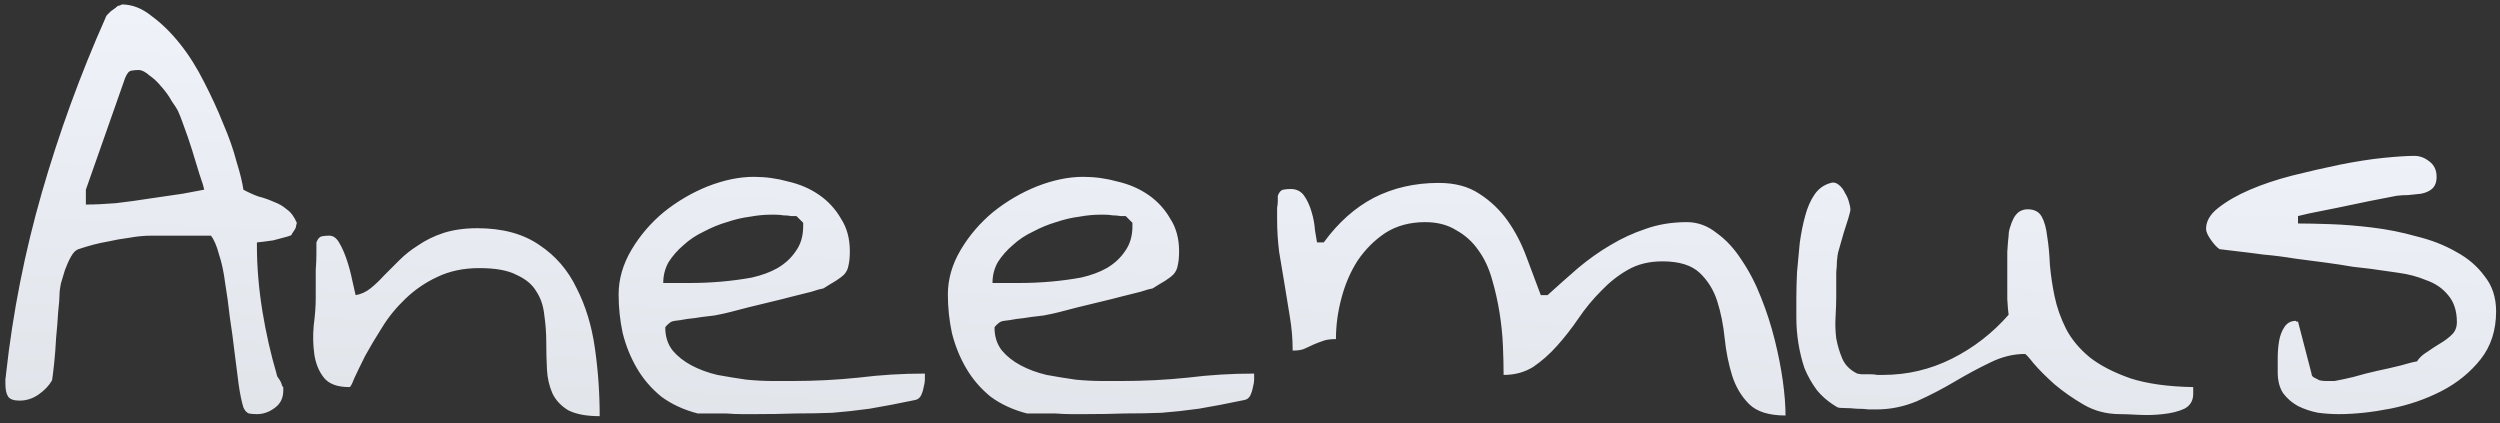 <svg width="260" height="44" viewBox="0 0 260 44" fill="none" xmlns="http://www.w3.org/2000/svg">
<rect x="0" y="0" width="260" height="44" fill="#333333" stroke="none"/>
<path d="M25.312 42.367C25.125 41.758 24.961 40.961 24.82 39.977C24.68 38.945 24.539 37.844 24.398 36.672C24.258 35.453 24.094 34.234 23.906 33.016C23.766 31.75 23.602 30.555 23.414 29.43C23.273 28.305 23.062 27.32 22.781 26.477C22.547 25.586 22.266 24.93 21.938 24.508H21.234C20.906 24.508 20.555 24.508 20.18 24.508C19.852 24.508 19.523 24.508 19.195 24.508H18.492C17.508 24.508 16.617 24.508 15.82 24.508C15.023 24.508 14.25 24.578 13.5 24.719C12.75 24.812 11.953 24.953 11.109 25.141C10.266 25.281 9.281 25.539 8.156 25.914C7.875 26.008 7.617 26.266 7.383 26.688C7.148 27.109 6.938 27.578 6.75 28.094C6.609 28.562 6.469 29.031 6.328 29.5C6.234 29.969 6.188 30.367 6.188 30.695C6.188 31.023 6.141 31.609 6.047 32.453C6 33.297 5.93 34.188 5.836 35.125C5.789 36.062 5.719 36.977 5.625 37.867C5.531 38.711 5.461 39.273 5.414 39.555C5.086 40.117 4.617 40.609 4.008 41.031C3.398 41.453 2.742 41.664 2.039 41.664C1.43 41.664 1.031 41.523 0.844 41.242C0.656 40.961 0.562 40.516 0.562 39.906C0.562 39.859 0.562 39.695 0.562 39.414C0.609 39.133 0.633 38.945 0.633 38.852C1.336 32.477 2.578 26.195 4.359 20.008C6.141 13.82 8.344 7.773 10.969 1.867C10.969 1.82 11.016 1.727 11.109 1.586C11.25 1.445 11.391 1.305 11.531 1.164C11.719 1.023 11.883 0.906 12.023 0.812C12.164 0.672 12.258 0.602 12.305 0.602C12.398 0.602 12.469 0.578 12.516 0.531C12.562 0.531 12.586 0.531 12.586 0.531L12.656 0.461C13.734 0.461 14.766 0.859 15.75 1.656C16.781 2.406 17.766 3.367 18.703 4.539C19.641 5.711 20.484 7.047 21.234 8.547C21.984 10 22.641 11.43 23.203 12.836C23.812 14.242 24.281 15.578 24.609 16.844C24.984 18.062 25.219 19.023 25.312 19.727C25.828 20.008 26.344 20.242 26.859 20.43C27.422 20.57 27.961 20.758 28.477 20.992C28.992 21.18 29.438 21.438 29.812 21.766C30.234 22.047 30.586 22.516 30.867 23.172C30.867 23.219 30.844 23.312 30.797 23.453C30.797 23.594 30.75 23.734 30.656 23.875C30.562 24.016 30.469 24.156 30.375 24.297C30.328 24.438 30.258 24.508 30.164 24.508C30.07 24.555 29.836 24.625 29.461 24.719C29.133 24.812 28.781 24.906 28.406 25C28.078 25.047 27.727 25.094 27.352 25.141C27.023 25.188 26.812 25.211 26.719 25.211V25.562C26.719 27.719 26.906 29.969 27.281 32.312C27.656 34.609 28.148 36.789 28.758 38.852C28.758 38.898 28.781 38.992 28.828 39.133C28.922 39.273 29.016 39.414 29.109 39.555C29.203 39.695 29.273 39.859 29.32 40.047C29.367 40.188 29.414 40.258 29.461 40.258V40.609C29.461 41.406 29.156 42.016 28.547 42.438C27.984 42.859 27.375 43.07 26.719 43.07C26.391 43.07 26.109 43.047 25.875 43C25.641 42.906 25.453 42.695 25.312 42.367ZM8.93 21.273C9.82 21.273 10.852 21.227 12.023 21.133C13.242 20.992 14.438 20.828 15.609 20.641C16.828 20.453 17.953 20.289 18.984 20.148C20.016 19.961 20.766 19.82 21.234 19.727C21.188 19.445 21.023 18.906 20.742 18.109C20.508 17.312 20.25 16.469 19.969 15.578C19.688 14.688 19.406 13.867 19.125 13.117C18.844 12.32 18.633 11.781 18.492 11.5C18.398 11.312 18.188 10.984 17.859 10.516C17.578 10 17.227 9.508 16.805 9.039C16.43 8.57 16.008 8.172 15.539 7.844C15.117 7.469 14.742 7.281 14.414 7.281C14.133 7.281 13.875 7.305 13.641 7.352C13.406 7.398 13.195 7.656 13.008 8.125L8.93 19.727V21.273ZM49.852 27.883C48.211 27.883 46.758 28.188 45.492 28.797C44.273 29.359 43.172 30.109 42.188 31.047C41.203 31.984 40.383 32.992 39.727 34.07C39.07 35.102 38.484 36.086 37.969 37.023C37.5 37.961 37.125 38.734 36.844 39.344C36.609 39.953 36.445 40.258 36.352 40.258C35.086 40.258 34.195 39.93 33.68 39.273C33.164 38.617 32.836 37.82 32.695 36.883C32.555 35.898 32.531 34.891 32.625 33.859C32.766 32.781 32.836 31.844 32.836 31.047V29.852C32.836 29.289 32.836 28.703 32.836 28.094C32.883 27.484 32.906 26.922 32.906 26.406V25.211C33.047 24.836 33.234 24.625 33.469 24.578C33.703 24.531 33.961 24.508 34.242 24.508C34.664 24.508 35.016 24.766 35.297 25.281C35.578 25.75 35.836 26.336 36.07 27.039C36.305 27.742 36.492 28.445 36.633 29.148C36.773 29.805 36.891 30.32 36.984 30.695C37.547 30.602 38.062 30.367 38.531 29.992C39 29.617 39.469 29.172 39.938 28.656C40.453 28.141 40.992 27.602 41.555 27.039C42.117 26.477 42.773 25.961 43.523 25.492C44.273 24.977 45.141 24.555 46.125 24.227C47.156 23.898 48.328 23.734 49.641 23.734C52.266 23.734 54.422 24.32 56.109 25.492C57.797 26.617 59.086 28.117 59.977 29.992C60.914 31.82 61.547 33.906 61.875 36.25C62.203 38.547 62.367 40.891 62.367 43.281C60.961 43.281 59.859 43.07 59.062 42.648C58.312 42.18 57.773 41.594 57.445 40.891C57.117 40.141 56.93 39.32 56.883 38.43C56.836 37.492 56.812 36.555 56.812 35.617C56.812 34.633 56.742 33.672 56.602 32.734C56.508 31.797 56.227 30.977 55.758 30.273C55.336 29.57 54.656 29.008 53.719 28.586C52.828 28.117 51.539 27.883 49.852 27.883ZM64.336 30.625C64.336 29.031 64.781 27.484 65.672 25.984C66.562 24.484 67.688 23.172 69.047 22.047C70.453 20.922 71.977 20.031 73.617 19.375C75.305 18.719 76.898 18.391 78.398 18.391C79.617 18.391 80.812 18.555 81.984 18.883C83.203 19.164 84.281 19.633 85.219 20.289C86.156 20.945 86.906 21.766 87.469 22.75C88.078 23.688 88.383 24.812 88.383 26.125C88.383 26.734 88.336 27.227 88.242 27.602C88.195 27.93 88.055 28.234 87.82 28.516C87.586 28.75 87.281 28.984 86.906 29.219C86.578 29.406 86.156 29.664 85.641 29.992C85.359 30.039 84.938 30.156 84.375 30.344C83.812 30.484 83.156 30.648 82.406 30.836C81.703 31.023 80.953 31.211 80.156 31.398C79.359 31.586 78.586 31.773 77.836 31.961C77.133 32.148 76.5 32.312 75.938 32.453C75.375 32.594 74.953 32.688 74.672 32.734C74.531 32.781 74.227 32.828 73.758 32.875C73.289 32.922 72.773 32.992 72.211 33.086C71.695 33.133 71.203 33.203 70.734 33.297C70.266 33.344 69.984 33.391 69.891 33.438C69.75 33.484 69.586 33.602 69.398 33.789C69.258 33.93 69.188 34.023 69.188 34.07C69.188 35.008 69.445 35.805 69.961 36.461C70.477 37.07 71.133 37.586 71.93 38.008C72.727 38.43 73.617 38.758 74.602 38.992C75.633 39.18 76.641 39.344 77.625 39.484C78.609 39.578 79.523 39.625 80.367 39.625C81.211 39.625 81.891 39.625 82.406 39.625C84.75 39.625 87.047 39.508 89.297 39.273C91.547 38.992 93.844 38.852 96.188 38.852V39.414C96.188 39.695 96.141 40 96.047 40.328C96 40.609 95.906 40.891 95.766 41.172C95.625 41.406 95.438 41.547 95.203 41.594C93.422 41.969 91.828 42.273 90.422 42.508C89.062 42.695 87.773 42.836 86.555 42.93C85.336 42.977 84.07 43 82.758 43C81.445 43.047 79.992 43.07 78.398 43.07H77.203C76.688 43.07 76.125 43.047 75.516 43C74.906 43 74.32 43 73.758 43H72.562C71.109 42.625 69.844 42.039 68.766 41.242C67.734 40.398 66.891 39.414 66.234 38.289C65.578 37.164 65.086 35.945 64.758 34.633C64.477 33.32 64.336 31.984 64.336 30.625ZM80.086 22.328C79.477 22.328 78.773 22.398 77.977 22.539C77.227 22.633 76.43 22.82 75.586 23.102C74.789 23.336 73.992 23.664 73.195 24.086C72.398 24.461 71.695 24.93 71.086 25.492C70.477 26.008 69.961 26.594 69.539 27.25C69.164 27.906 68.977 28.633 68.977 29.43H71.859C72.891 29.43 73.945 29.383 75.023 29.289C76.102 29.195 77.156 29.055 78.188 28.867C79.219 28.633 80.109 28.305 80.859 27.883C81.656 27.414 82.289 26.828 82.758 26.125C83.273 25.422 83.531 24.555 83.531 23.523V23.172L82.828 22.469C82.734 22.469 82.547 22.469 82.266 22.469C82.031 22.422 81.773 22.398 81.492 22.398C81.211 22.352 80.93 22.328 80.648 22.328C80.414 22.328 80.227 22.328 80.086 22.328ZM98.578 30.625C98.578 29.031 99.023 27.484 99.914 25.984C100.805 24.484 101.93 23.172 103.289 22.047C104.695 20.922 106.219 20.031 107.859 19.375C109.547 18.719 111.141 18.391 112.641 18.391C113.859 18.391 115.055 18.555 116.227 18.883C117.445 19.164 118.523 19.633 119.461 20.289C120.398 20.945 121.148 21.766 121.711 22.75C122.32 23.688 122.625 24.812 122.625 26.125C122.625 26.734 122.578 27.227 122.484 27.602C122.438 27.93 122.297 28.234 122.062 28.516C121.828 28.75 121.523 28.984 121.148 29.219C120.82 29.406 120.398 29.664 119.883 29.992C119.602 30.039 119.18 30.156 118.617 30.344C118.055 30.484 117.398 30.648 116.648 30.836C115.945 31.023 115.195 31.211 114.398 31.398C113.602 31.586 112.828 31.773 112.078 31.961C111.375 32.148 110.742 32.312 110.18 32.453C109.617 32.594 109.195 32.688 108.914 32.734C108.773 32.781 108.469 32.828 108 32.875C107.531 32.922 107.016 32.992 106.453 33.086C105.938 33.133 105.445 33.203 104.977 33.297C104.508 33.344 104.227 33.391 104.133 33.438C103.992 33.484 103.828 33.602 103.641 33.789C103.5 33.93 103.43 34.023 103.43 34.07C103.43 35.008 103.688 35.805 104.203 36.461C104.719 37.07 105.375 37.586 106.172 38.008C106.969 38.43 107.859 38.758 108.844 38.992C109.875 39.18 110.883 39.344 111.867 39.484C112.852 39.578 113.766 39.625 114.609 39.625C115.453 39.625 116.133 39.625 116.648 39.625C118.992 39.625 121.289 39.508 123.539 39.273C125.789 38.992 128.086 38.852 130.43 38.852V39.414C130.43 39.695 130.383 40 130.289 40.328C130.242 40.609 130.148 40.891 130.008 41.172C129.867 41.406 129.68 41.547 129.445 41.594C127.664 41.969 126.07 42.273 124.664 42.508C123.305 42.695 122.016 42.836 120.797 42.93C119.578 42.977 118.312 43 117 43C115.688 43.047 114.234 43.07 112.641 43.07H111.445C110.93 43.07 110.367 43.047 109.758 43C109.148 43 108.562 43 108 43H106.805C105.352 42.625 104.086 42.039 103.008 41.242C101.977 40.398 101.133 39.414 100.477 38.289C99.82 37.164 99.328 35.945 99 34.633C98.719 33.32 98.578 31.984 98.578 30.625ZM114.328 22.328C113.719 22.328 113.016 22.398 112.219 22.539C111.469 22.633 110.672 22.82 109.828 23.102C109.031 23.336 108.234 23.664 107.438 24.086C106.641 24.461 105.938 24.93 105.328 25.492C104.719 26.008 104.203 26.594 103.781 27.25C103.406 27.906 103.219 28.633 103.219 29.43H106.102C107.133 29.43 108.188 29.383 109.266 29.289C110.344 29.195 111.398 29.055 112.43 28.867C113.461 28.633 114.352 28.305 115.102 27.883C115.898 27.414 116.531 26.828 117 26.125C117.516 25.422 117.773 24.555 117.773 23.523V23.172L117.07 22.469C116.977 22.469 116.789 22.469 116.508 22.469C116.273 22.422 116.016 22.398 115.734 22.398C115.453 22.352 115.172 22.328 114.891 22.328C114.656 22.328 114.469 22.328 114.328 22.328ZM172.898 27.18C171.492 27.18 170.273 27.484 169.242 28.094C168.258 28.656 167.344 29.383 166.5 30.273C165.656 31.117 164.883 32.055 164.18 33.086C163.477 34.117 162.727 35.078 161.93 35.969C161.18 36.812 160.359 37.539 159.469 38.148C158.578 38.711 157.547 38.992 156.375 38.992C156.375 38.102 156.352 37.094 156.305 35.969C156.258 34.844 156.141 33.695 155.953 32.523C155.766 31.352 155.508 30.203 155.18 29.078C154.852 27.906 154.383 26.898 153.773 26.055C153.164 25.164 152.391 24.461 151.453 23.945C150.562 23.383 149.484 23.102 148.219 23.102C146.625 23.102 145.242 23.477 144.07 24.227C142.945 24.977 141.984 25.938 141.188 27.109C140.438 28.281 139.875 29.594 139.5 31.047C139.125 32.453 138.938 33.859 138.938 35.266C138.328 35.266 137.859 35.336 137.531 35.477C137.25 35.57 136.945 35.688 136.617 35.828C136.336 35.969 136.031 36.109 135.703 36.25C135.422 36.391 135 36.461 134.438 36.461C134.438 35.289 134.344 34.141 134.156 33.016C133.969 31.844 133.781 30.695 133.594 29.57C133.406 28.445 133.219 27.32 133.031 26.195C132.891 25.07 132.82 23.945 132.82 22.82V22.328C132.82 22.094 132.82 21.859 132.82 21.625C132.867 21.344 132.891 21.109 132.891 20.922V20.359C133.031 19.984 133.219 19.773 133.453 19.727C133.688 19.68 133.945 19.656 134.227 19.656C134.836 19.656 135.305 19.891 135.633 20.359C135.961 20.828 136.219 21.391 136.406 22.047C136.594 22.656 136.711 23.289 136.758 23.945C136.852 24.555 136.922 24.977 136.969 25.211H137.672C139.172 23.148 140.906 21.602 142.875 20.57C144.891 19.539 147.141 19.023 149.625 19.023C151.312 19.023 152.719 19.398 153.844 20.148C155.016 20.898 156 21.836 156.797 22.961C157.594 24.086 158.25 25.352 158.766 26.758C159.281 28.117 159.773 29.43 160.242 30.695H160.945C161.977 29.758 163.031 28.82 164.109 27.883C165.234 26.945 166.359 26.148 167.484 25.492C168.656 24.789 169.875 24.227 171.141 23.805C172.453 23.336 173.883 23.102 175.43 23.102C176.555 23.102 177.586 23.477 178.523 24.227C179.508 24.93 180.375 25.867 181.125 27.039C181.922 28.211 182.602 29.523 183.164 30.977C183.727 32.383 184.195 33.836 184.57 35.336C184.945 36.836 185.227 38.266 185.414 39.625C185.602 40.984 185.695 42.18 185.695 43.211C183.961 43.211 182.695 42.812 181.898 42.016C181.102 41.219 180.516 40.234 180.141 39.062C179.766 37.844 179.508 36.555 179.367 35.195C179.227 33.789 178.969 32.5 178.594 31.328C178.219 30.156 177.609 29.172 176.766 28.375C175.922 27.578 174.633 27.18 172.898 27.18ZM210.586 36.812C209.367 36.812 208.148 37.117 206.93 37.727C205.758 38.289 204.539 38.945 203.273 39.695C202.008 40.445 200.695 41.125 199.336 41.734C197.977 42.297 196.594 42.578 195.188 42.578C195 42.578 194.719 42.578 194.344 42.578C193.969 42.531 193.547 42.508 193.078 42.508C192.656 42.461 192.258 42.438 191.883 42.438C191.508 42.438 191.25 42.414 191.109 42.367C190.219 41.852 189.492 41.242 188.93 40.539C188.414 39.836 187.992 39.086 187.664 38.289C187.383 37.445 187.172 36.578 187.031 35.688C186.891 34.797 186.82 33.906 186.82 33.016V31.047C186.82 30.203 186.844 29.289 186.891 28.305C186.984 27.32 187.078 26.312 187.172 25.281C187.312 24.25 187.5 23.312 187.734 22.469C187.969 21.578 188.297 20.828 188.719 20.219C189.141 19.609 189.703 19.211 190.406 19.023C190.688 18.93 190.969 19 191.25 19.234C191.531 19.469 191.742 19.75 191.883 20.078C192.07 20.359 192.211 20.688 192.305 21.062C192.398 21.391 192.445 21.625 192.445 21.766C192.445 21.906 192.375 22.211 192.234 22.68C192.094 23.148 191.93 23.664 191.742 24.227C191.602 24.742 191.461 25.234 191.32 25.703C191.18 26.172 191.109 26.453 191.109 26.547C191.109 26.594 191.086 26.805 191.039 27.18C191.039 27.508 191.016 27.883 190.969 28.305C190.969 28.727 190.969 29.195 190.969 29.711C190.969 30.18 190.969 30.555 190.969 30.836C190.969 31.445 190.945 32.148 190.898 32.945C190.852 33.695 190.875 34.445 190.969 35.195C191.109 35.945 191.32 36.648 191.602 37.305C191.883 37.961 192.398 38.477 193.148 38.852C193.195 38.852 193.336 38.875 193.57 38.922C193.852 38.922 194.133 38.922 194.414 38.922C194.742 38.922 195.023 38.945 195.258 38.992C195.539 38.992 195.727 38.992 195.82 38.992C198.352 38.992 200.742 38.43 202.992 37.305C205.242 36.18 207.211 34.656 208.898 32.734C208.852 32.453 208.805 31.914 208.758 31.117C208.758 30.32 208.758 29.5 208.758 28.656C208.758 27.766 208.758 26.945 208.758 26.195C208.805 25.398 208.852 24.836 208.898 24.508C208.898 24.227 208.945 23.945 209.039 23.664C209.133 23.336 209.25 23.031 209.391 22.75C209.531 22.469 209.719 22.234 209.953 22.047C210.234 21.859 210.539 21.766 210.867 21.766C211.57 21.766 212.062 22.023 212.344 22.539C212.625 23.055 212.812 23.734 212.906 24.578C213.047 25.422 213.141 26.406 213.188 27.531C213.281 28.609 213.445 29.711 213.68 30.836C213.914 31.961 214.312 33.086 214.875 34.211C215.438 35.289 216.258 36.273 217.336 37.164C218.414 38.008 219.82 38.734 221.555 39.344C223.289 39.906 225.469 40.211 228.094 40.258C228.094 40.352 228.094 40.469 228.094 40.609C228.094 40.75 228.094 40.867 228.094 40.961C228.094 41.664 227.789 42.18 227.18 42.508C226.57 42.789 225.82 42.977 224.93 43.07C224.086 43.164 223.242 43.188 222.398 43.141C221.555 43.094 220.922 43.07 220.5 43.07C219.094 43.07 217.828 42.742 216.703 42.086C215.578 41.43 214.57 40.727 213.68 39.977C212.789 39.18 212.062 38.453 211.5 37.797C210.984 37.141 210.68 36.812 210.586 36.812ZM236.883 38.711V37.234C236.883 36.625 236.93 36.039 237.023 35.477C237.117 34.914 237.305 34.422 237.586 34C237.867 33.578 238.266 33.367 238.781 33.367V33.438H238.992L240.398 38.852C240.398 39.039 240.492 39.18 240.68 39.273C240.867 39.367 241.055 39.461 241.242 39.555C241.477 39.602 241.688 39.625 241.875 39.625C242.109 39.625 242.297 39.625 242.438 39.625C242.531 39.625 242.648 39.625 242.789 39.625C242.977 39.578 243.094 39.555 243.141 39.555C243.422 39.508 243.961 39.391 244.758 39.203C245.555 38.969 246.375 38.758 247.219 38.57C248.109 38.383 248.93 38.195 249.68 38.008C250.477 37.773 251.039 37.633 251.367 37.586C251.602 37.211 251.953 36.883 252.422 36.602C252.891 36.273 253.359 35.969 253.828 35.688C254.297 35.406 254.695 35.102 255.023 34.773C255.352 34.445 255.516 34.023 255.516 33.508C255.516 32.336 255.211 31.398 254.602 30.695C254.039 29.992 253.289 29.477 252.352 29.148C251.461 28.773 250.5 28.516 249.469 28.375C248.438 28.234 247.453 28.094 246.516 27.953C246.141 27.906 245.531 27.836 244.688 27.742C243.891 27.602 242.977 27.461 241.945 27.32C240.914 27.18 239.836 27.039 238.711 26.898C237.586 26.711 236.484 26.57 235.406 26.477C234.375 26.336 233.438 26.219 232.594 26.125C231.797 26.031 231.211 25.961 230.836 25.914C230.555 25.727 230.25 25.398 229.922 24.93C229.594 24.461 229.43 24.086 229.43 23.805C229.43 23.008 229.852 22.281 230.695 21.625C231.586 20.922 232.688 20.289 234 19.727C235.312 19.164 236.789 18.672 238.43 18.25C240.117 17.828 241.758 17.453 243.352 17.125C244.992 16.797 246.492 16.562 247.852 16.422C249.258 16.281 250.336 16.211 251.086 16.211C251.648 16.211 252.164 16.398 252.633 16.773C253.148 17.148 253.406 17.688 253.406 18.391C253.406 18.953 253.242 19.375 252.914 19.656C252.633 19.891 252.258 20.055 251.789 20.148C251.367 20.195 250.922 20.242 250.453 20.289C250.031 20.289 249.633 20.312 249.258 20.359C248.508 20.5 247.547 20.688 246.375 20.922C245.25 21.156 244.125 21.391 243 21.625C241.875 21.859 240.938 22.047 240.188 22.188L238.992 22.469V23.242C239.883 23.242 241.008 23.266 242.367 23.312C243.727 23.359 245.18 23.477 246.727 23.664C248.273 23.852 249.797 24.156 251.297 24.578C252.844 24.953 254.227 25.492 255.445 26.195C256.664 26.852 257.648 27.695 258.398 28.727C259.195 29.711 259.594 30.93 259.594 32.383C259.594 34.352 259.055 36.016 257.977 37.375C256.898 38.734 255.539 39.836 253.898 40.68C252.258 41.523 250.477 42.133 248.555 42.508C246.633 42.883 244.852 43.07 243.211 43.07C242.555 43.07 241.852 43.023 241.102 42.93C240.352 42.789 239.648 42.555 238.992 42.227C238.383 41.898 237.867 41.453 237.445 40.891C237.07 40.328 236.883 39.602 236.883 38.711Z" fill="url(#paint0_linear)"/>
<defs>
<linearGradient id="paint0_linear" x1="111" y1="3" x2="106" y2="103" gradientUnits="userSpaceOnUse">
<stop stop-color="#F0F3FA"/>
<stop offset="1" stop-color="#CED2D5"/>
</linearGradient>
</defs>
</svg>
